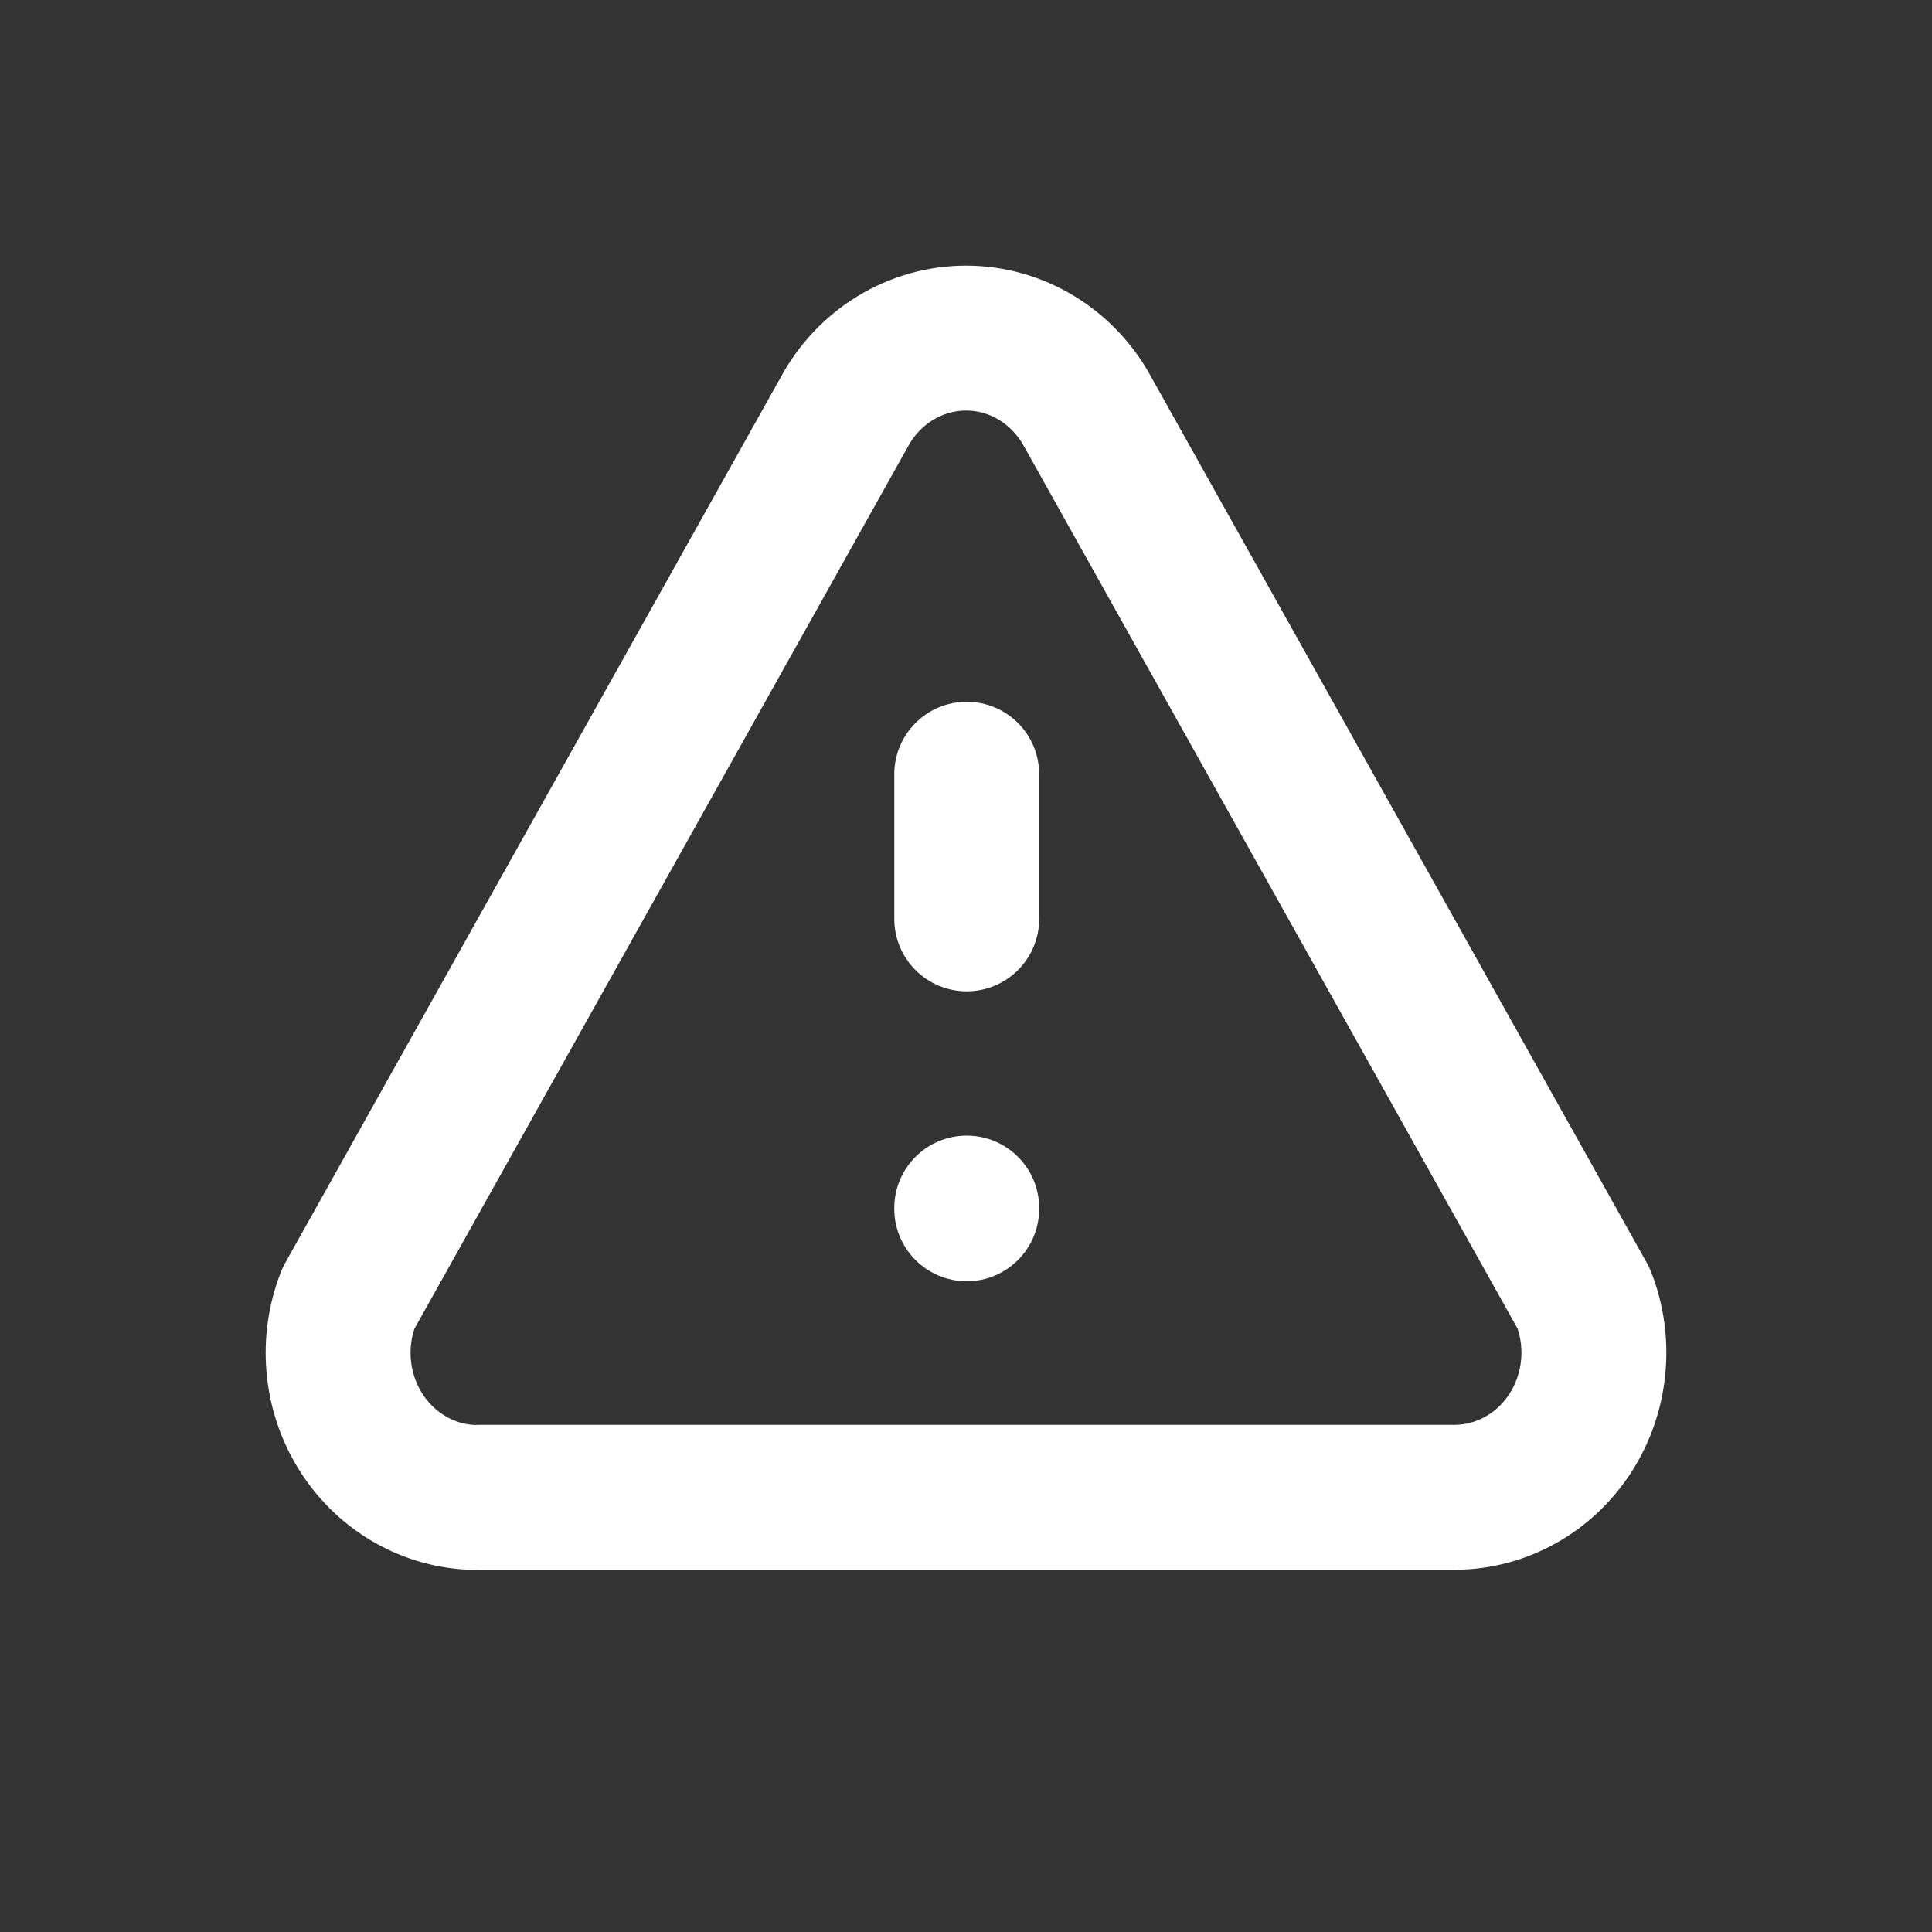 <svg width="40" height="40" viewBox="0 0 40 40" fill="none" xmlns="http://www.w3.org/2000/svg">
<rect x="0" y="0" width="40" height="40" fill="#333333" stroke="none"/>
<path fill-rule="evenodd" clip-rule="evenodd" d="M17.751 6.135C18.429 5.721 19.206 5.5 20.001 5.5C20.796 5.5 21.573 5.721 22.25 6.135C22.923 6.546 23.472 7.13 23.845 7.824L34.098 26.151C34.132 26.211 34.161 26.273 34.186 26.338C34.45 27.012 34.549 27.741 34.477 28.461C34.406 29.182 34.165 29.877 33.772 30.485C33.379 31.093 32.844 31.599 32.211 31.952C31.578 32.305 30.867 32.495 30.141 32.5L30.13 32.5V32.5H9.9C9.874 32.5 9.848 32.499 9.822 32.498C9.769 32.501 9.715 32.501 9.661 32.498C8.953 32.46 8.266 32.247 7.659 31.881C7.052 31.514 6.544 31.006 6.174 30.402C5.803 29.799 5.579 29.116 5.518 28.411C5.456 27.706 5.558 26.995 5.816 26.336C5.841 26.272 5.87 26.21 5.903 26.151L16.157 7.824C16.53 7.13 17.078 6.546 17.751 6.135ZM9.82 29.502C9.847 29.501 9.873 29.5 9.9 29.5H30.124C30.34 29.498 30.554 29.441 30.75 29.332C30.947 29.222 31.12 29.061 31.252 28.857C31.383 28.654 31.467 28.416 31.492 28.164C31.514 27.942 31.489 27.719 31.421 27.51L21.221 9.277L21.206 9.251C21.08 9.015 20.899 8.825 20.687 8.695C20.475 8.566 20.238 8.5 20.001 8.5C19.763 8.5 19.526 8.566 19.315 8.695C19.103 8.825 18.921 9.015 18.795 9.251L18.781 9.277L8.58 27.511C8.513 27.715 8.487 27.932 8.506 28.149C8.528 28.396 8.606 28.63 8.73 28.832C8.854 29.035 9.02 29.198 9.21 29.312C9.399 29.427 9.608 29.491 9.82 29.502ZM20.015 14.53C20.844 14.53 21.515 15.201 21.515 16.03V19.024C21.515 19.852 20.844 20.524 20.015 20.524C19.187 20.524 18.515 19.852 18.515 19.024V16.03C18.515 15.201 19.187 14.53 20.015 14.53ZM20.015 23.512C20.844 23.512 21.515 24.183 21.515 25.012V25.027C21.515 25.855 20.844 26.527 20.015 26.527C19.187 26.527 18.515 25.855 18.515 25.027V25.012C18.515 24.183 19.187 23.512 20.015 23.512Z" fill="white"/>
</svg>
